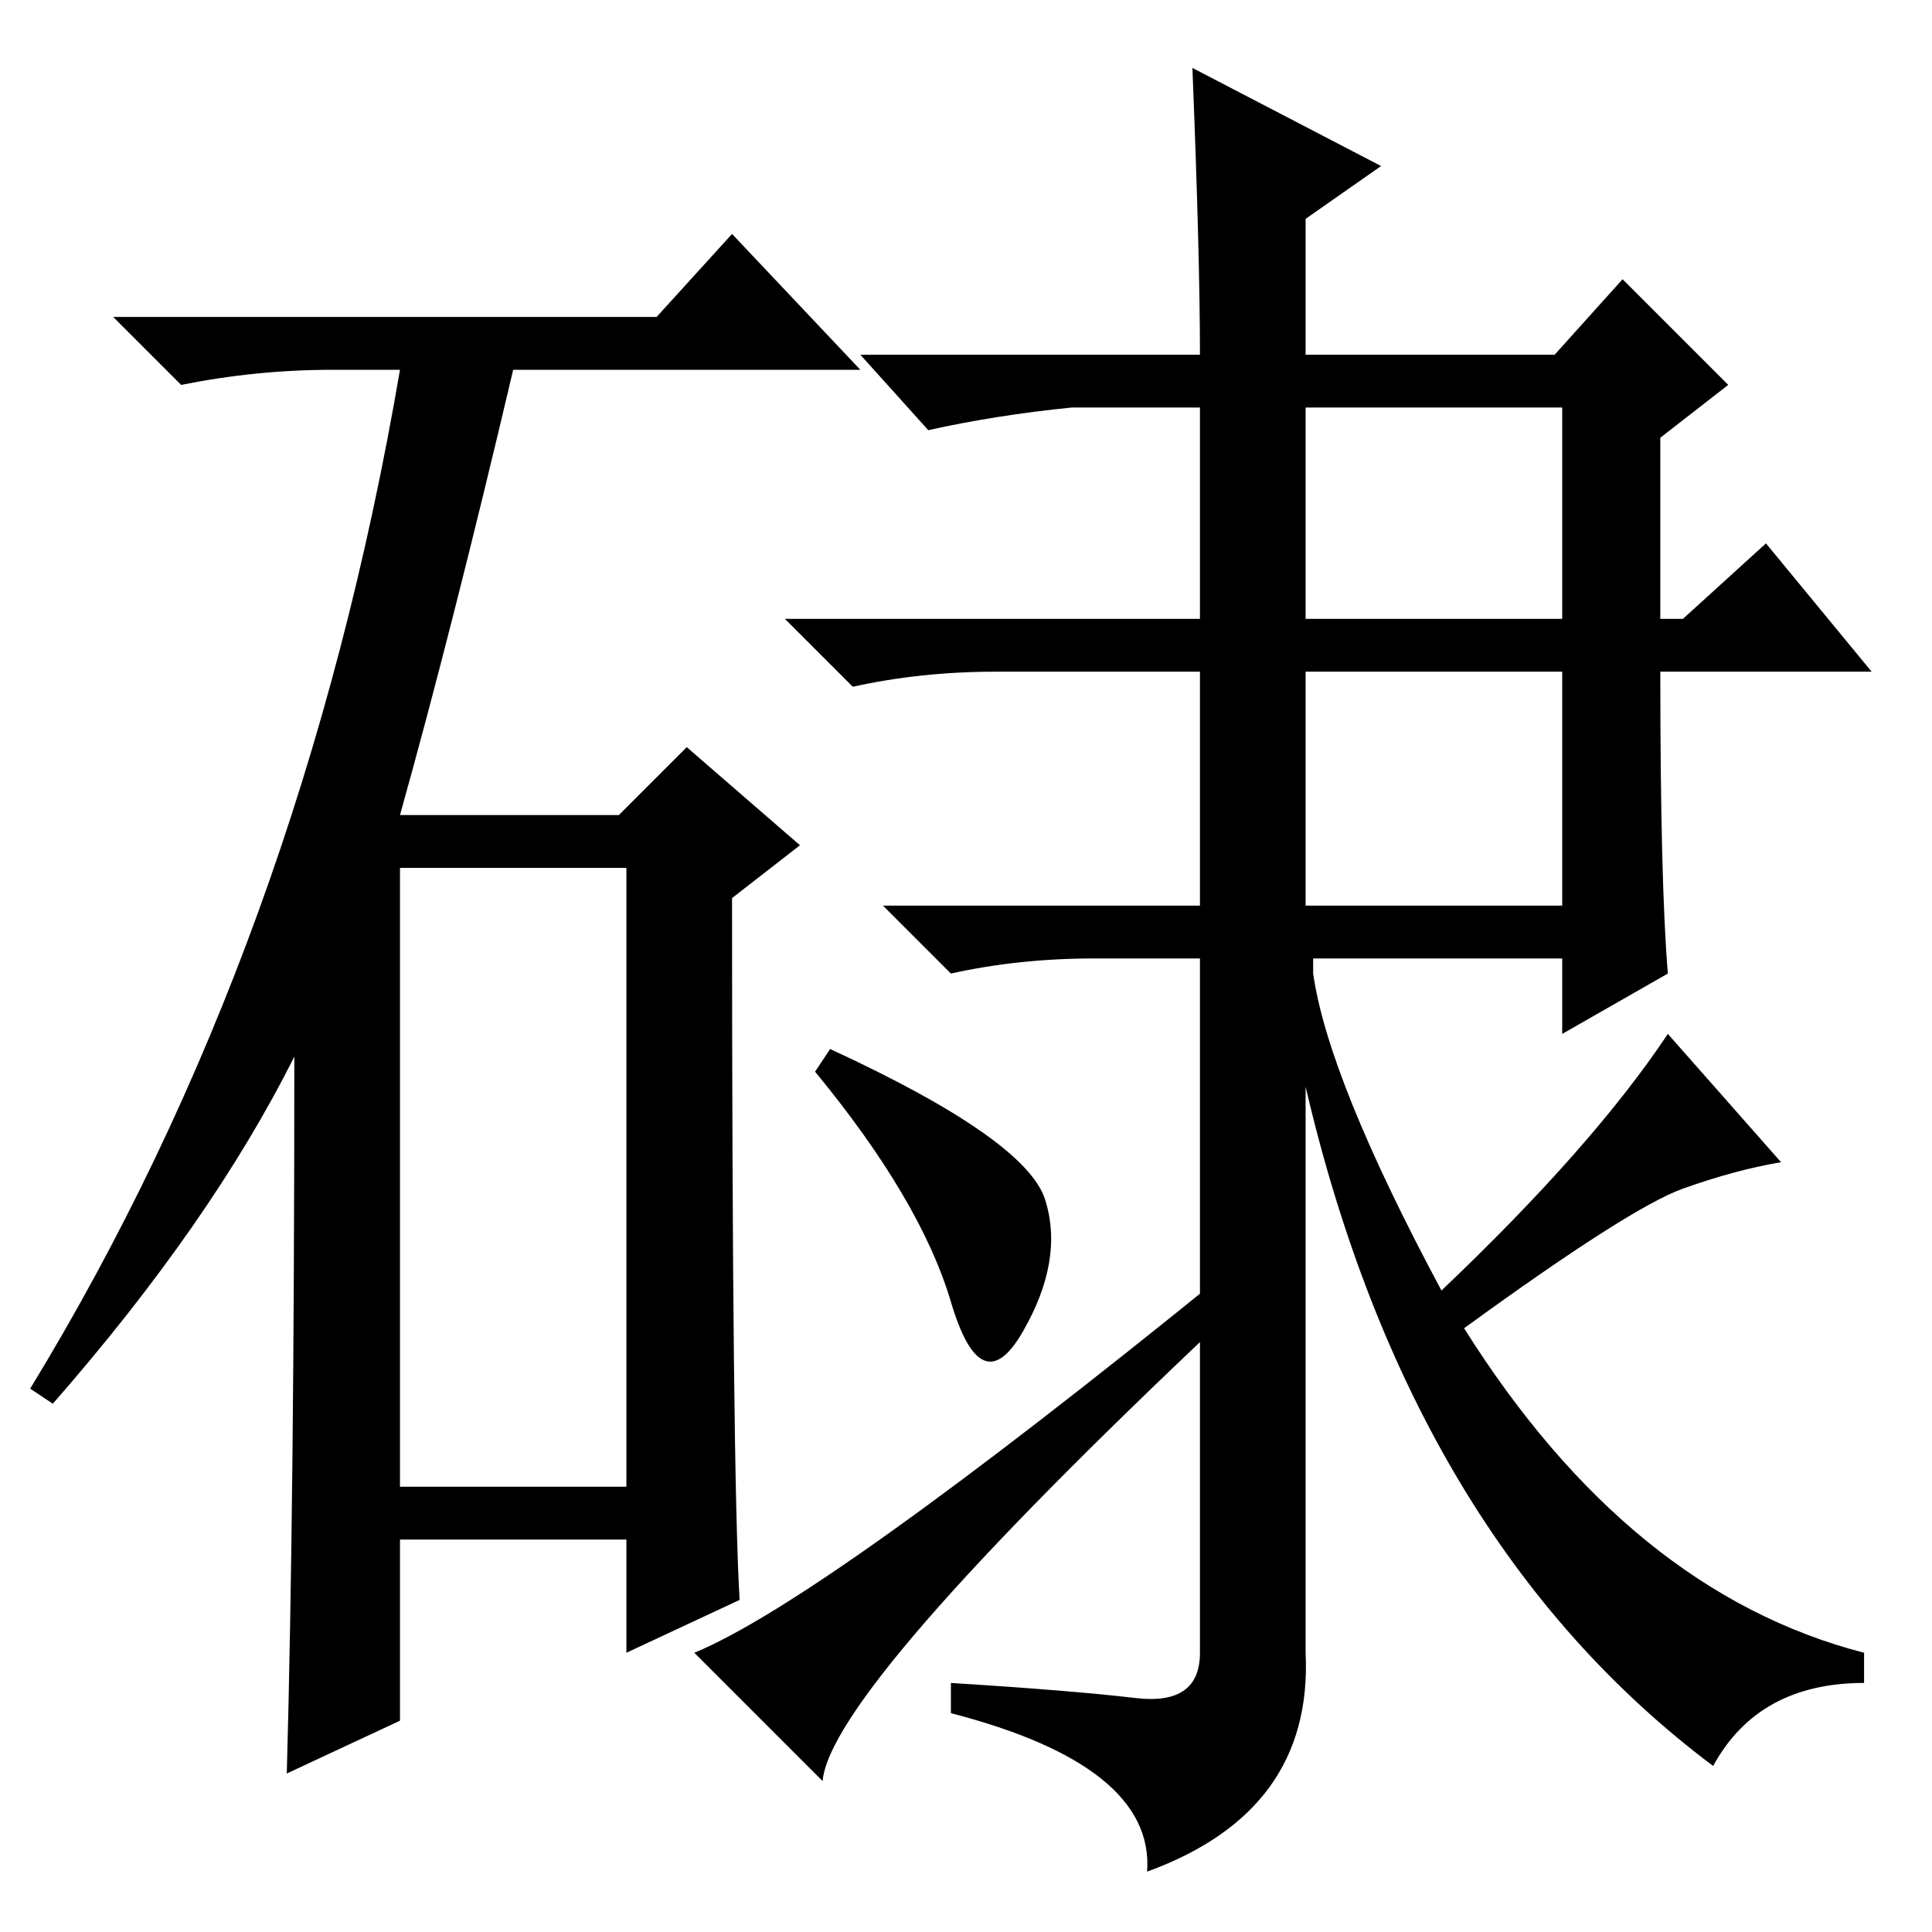 <?xml version="1.0" standalone="no"?>
<!DOCTYPE svg PUBLIC "-//W3C//DTD SVG 1.1//EN" "http://www.w3.org/Graphics/SVG/1.1/DTD/svg11.dtd" >
<svg xmlns="http://www.w3.org/2000/svg" xmlns:xlink="http://www.w3.org/1999/xlink" version="1.1" viewBox="0 -36 256 256">
  <g transform="matrix(1 0 0 -1 0 220)">
   <path fill="currentColor"
d="M87 214l10 11l17 -18h-46q-8 -34 -15 -59h29l9 9l15 -13l-9 -7q0 -76 1 -93l-15 -7v15h-30v-24l-15 -7q1 36 1 95q-11 -22 -32 -46l-3 2q36 59 49 135h-9q-10 0 -20 -2l-9 9h72zM53 59h30v82h-30v-82zM150.5 31q8.5 -1 8.5 6v92h-14q-10 0 -19 -2l-9 9h42v31h-27
q-10 0 -19 -2l-9 9h55v28h-17q-10 -1 -19 -3l-9 10h45q0 13 -1 38l25 -13l-10 -7v-18h33l9 10l14 -14l-9 -7v-24h3l11 10l14 -17h-28q0 -28 1 -40l-14 -8v10h-33v-2q2 -14 17 -42q20 19 30 34l15 -17q-6 -1 -13 -3.5t-29 -18.5q22 -35 53 -43v-4q-14 0 -20 -11
q-40 30 -54 90v-75q1 -21 -21 -29q1 14 -26 21v4q16 -1 24.5 -2zM173 174h34v28h-34v-28zM173 136h34v31h-34v-31zM110 117q26 -12 28.5 -20t-3 -17.5t-9.5 4t-18 30.5zM162 87v-6q-52 -49 -53 -61l-17 17q17 7 70 50z" />
  </g>

</svg>
